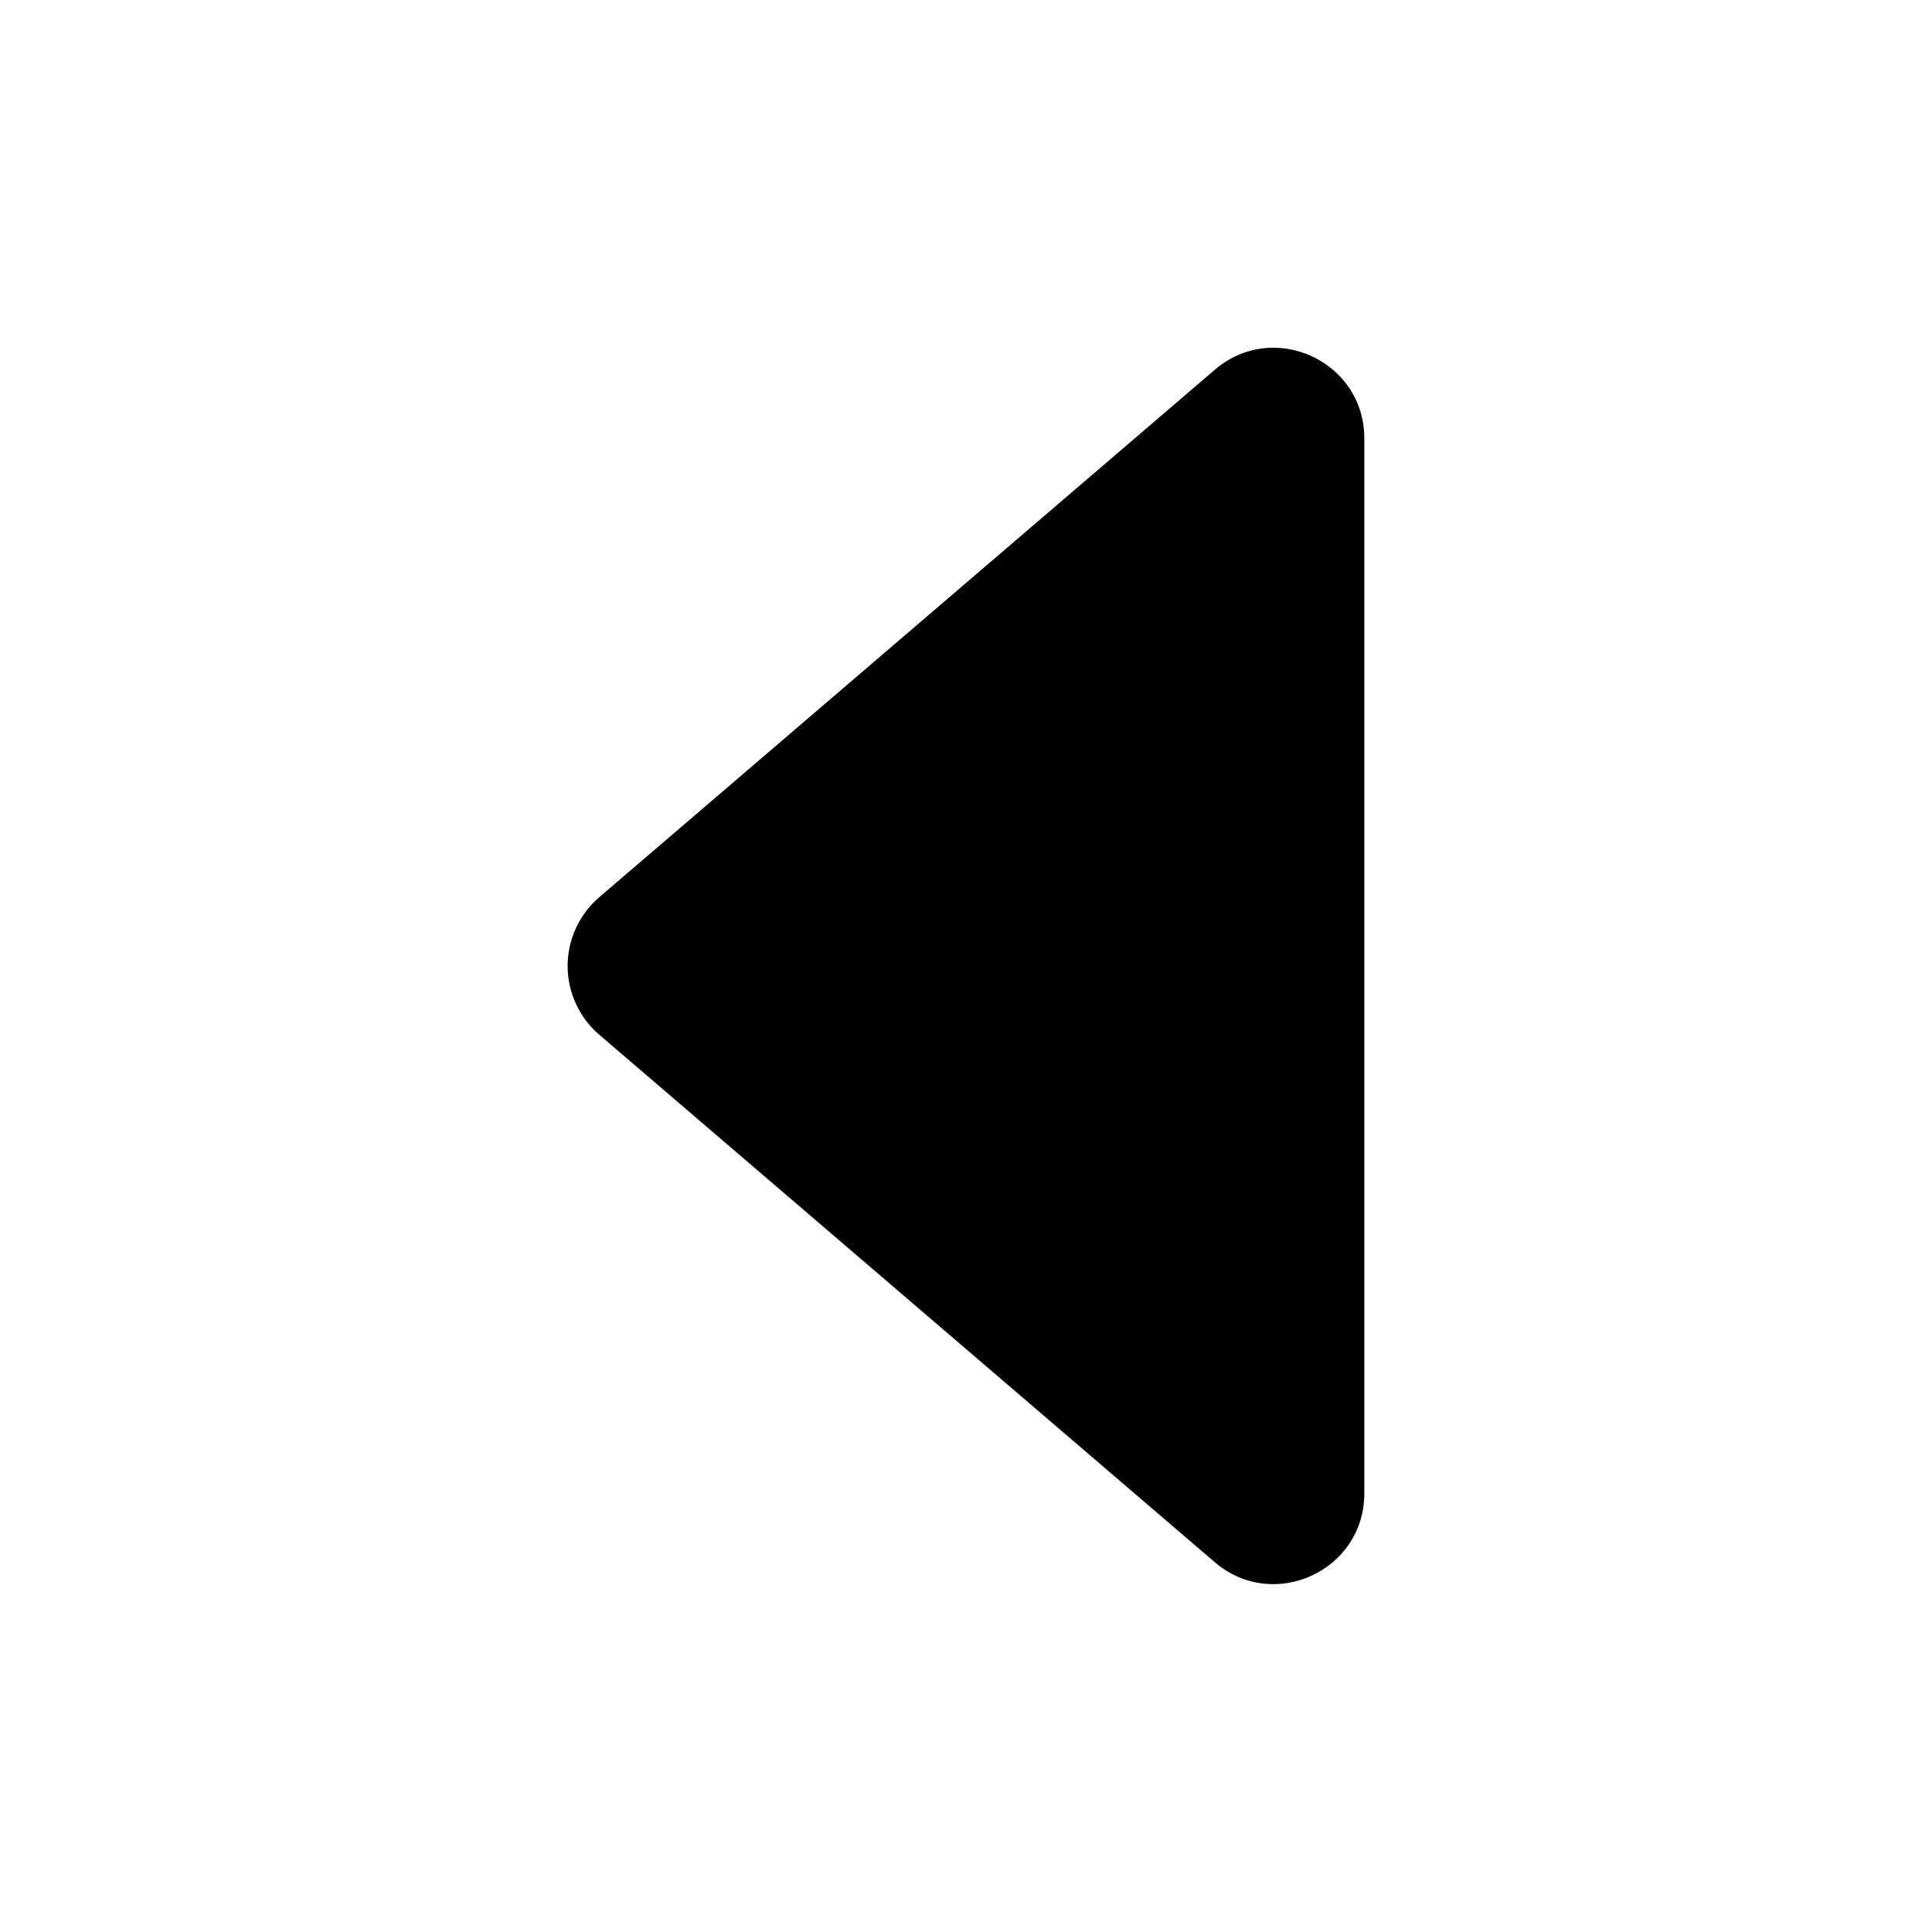 <svg width="30" height="30" viewBox="0 0 30 30" fill="none" xmlns="http://www.w3.org/2000/svg">
<path d="M18.863 5.742L9.305 13.932C9.151 14.064 9.028 14.228 8.943 14.412C8.858 14.597 8.814 14.797 8.814 15C8.814 15.203 8.858 15.403 8.943 15.587C9.028 15.772 9.151 15.935 9.305 16.067L18.863 24.258C19.776 25.039 21.185 24.391 21.185 23.19V6.807C21.185 5.606 19.776 4.958 18.863 5.742V5.742Z" fill="black"/>
</svg>
